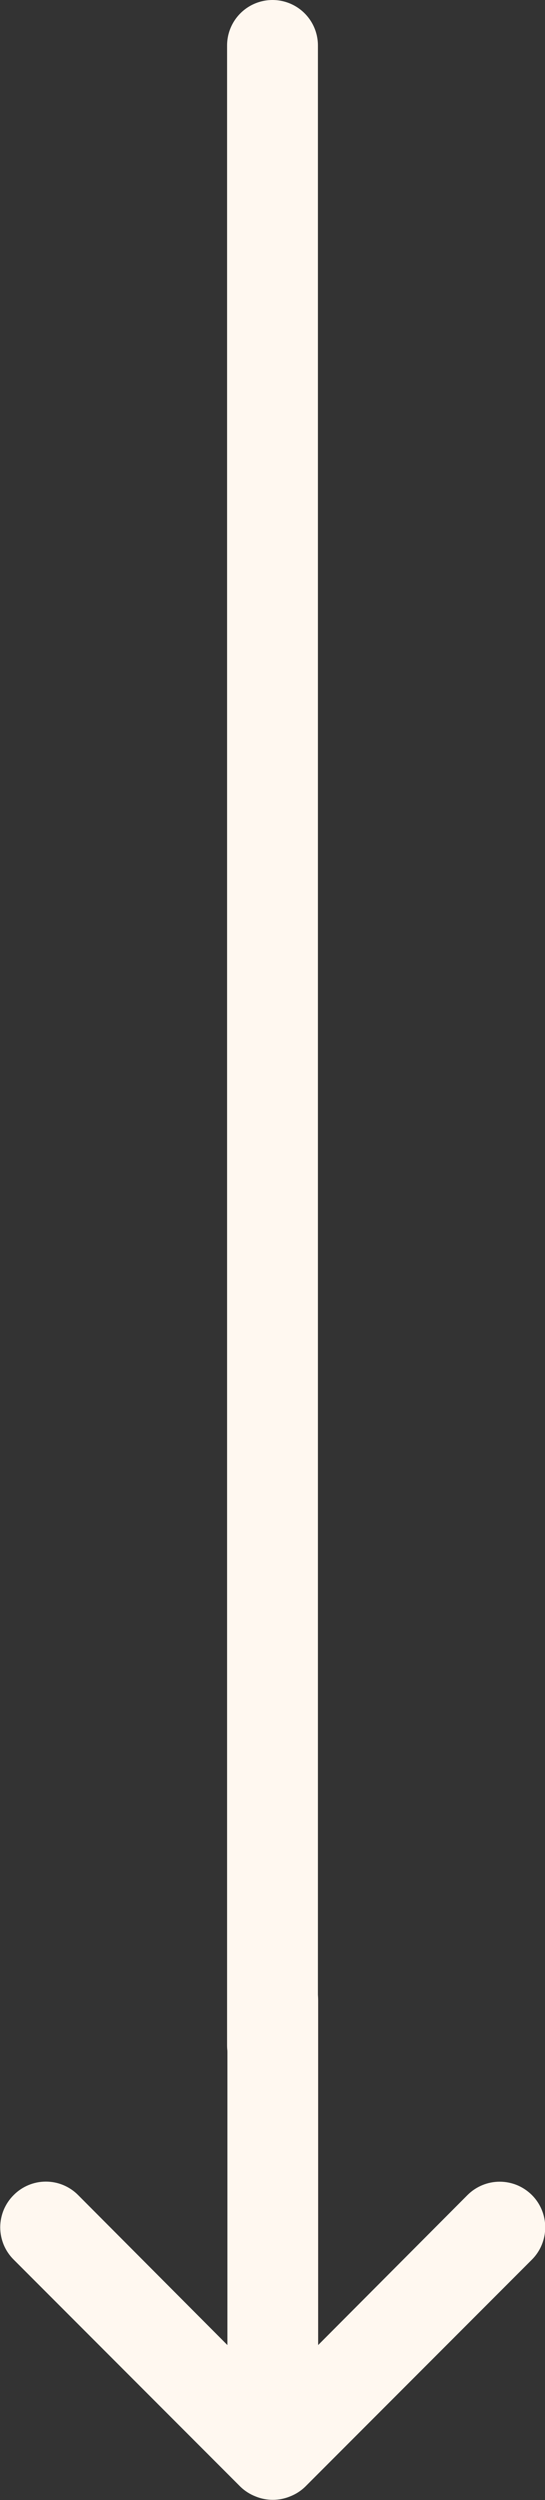 <svg width="12" height="55" viewBox="0 0 12 55" fill="none" xmlns="http://www.w3.org/2000/svg">
<rect x="0" y="0" width="12" height="55" fill="#333333" stroke="none"/>
<path d="M6.386 54.92C6.509 54.872 6.621 54.801 6.716 54.71L11.712 49.71C11.805 49.617 11.879 49.506 11.929 49.384C11.979 49.262 12.005 49.132 12.005 49C12.005 48.734 11.9 48.478 11.712 48.29C11.618 48.197 11.508 48.123 11.386 48.072C11.264 48.022 11.134 47.996 11.002 47.996C10.736 47.996 10.481 48.102 10.293 48.29L7.005 51.59L7.005 44C7.005 43.735 6.9 43.48 6.713 43.293C6.525 43.105 6.271 43 6.006 43C5.741 43 5.487 43.105 5.3 43.293C5.112 43.48 5.007 43.735 5.007 44L5.007 51.59L1.72 48.29C1.627 48.196 1.516 48.122 1.395 48.071C1.273 48.02 1.142 47.994 1.01 47.994C0.878 47.994 0.748 48.02 0.626 48.071C0.504 48.122 0.394 48.196 0.301 48.29C0.207 48.383 0.133 48.494 0.082 48.615C0.032 48.737 0.005 48.868 0.005 49C0.005 49.132 0.032 49.263 0.082 49.385C0.133 49.506 0.207 49.617 0.301 49.71L5.297 54.71C5.392 54.801 5.504 54.872 5.627 54.92C5.87 55.02 6.143 55.02 6.386 54.92Z" fill="#FFF8F0"/>
<path d="M6 1C6 17.347 6 48.951 6 44.592" stroke="#FFF8F0" stroke-width="2" stroke-linecap="round"/>
</svg>

